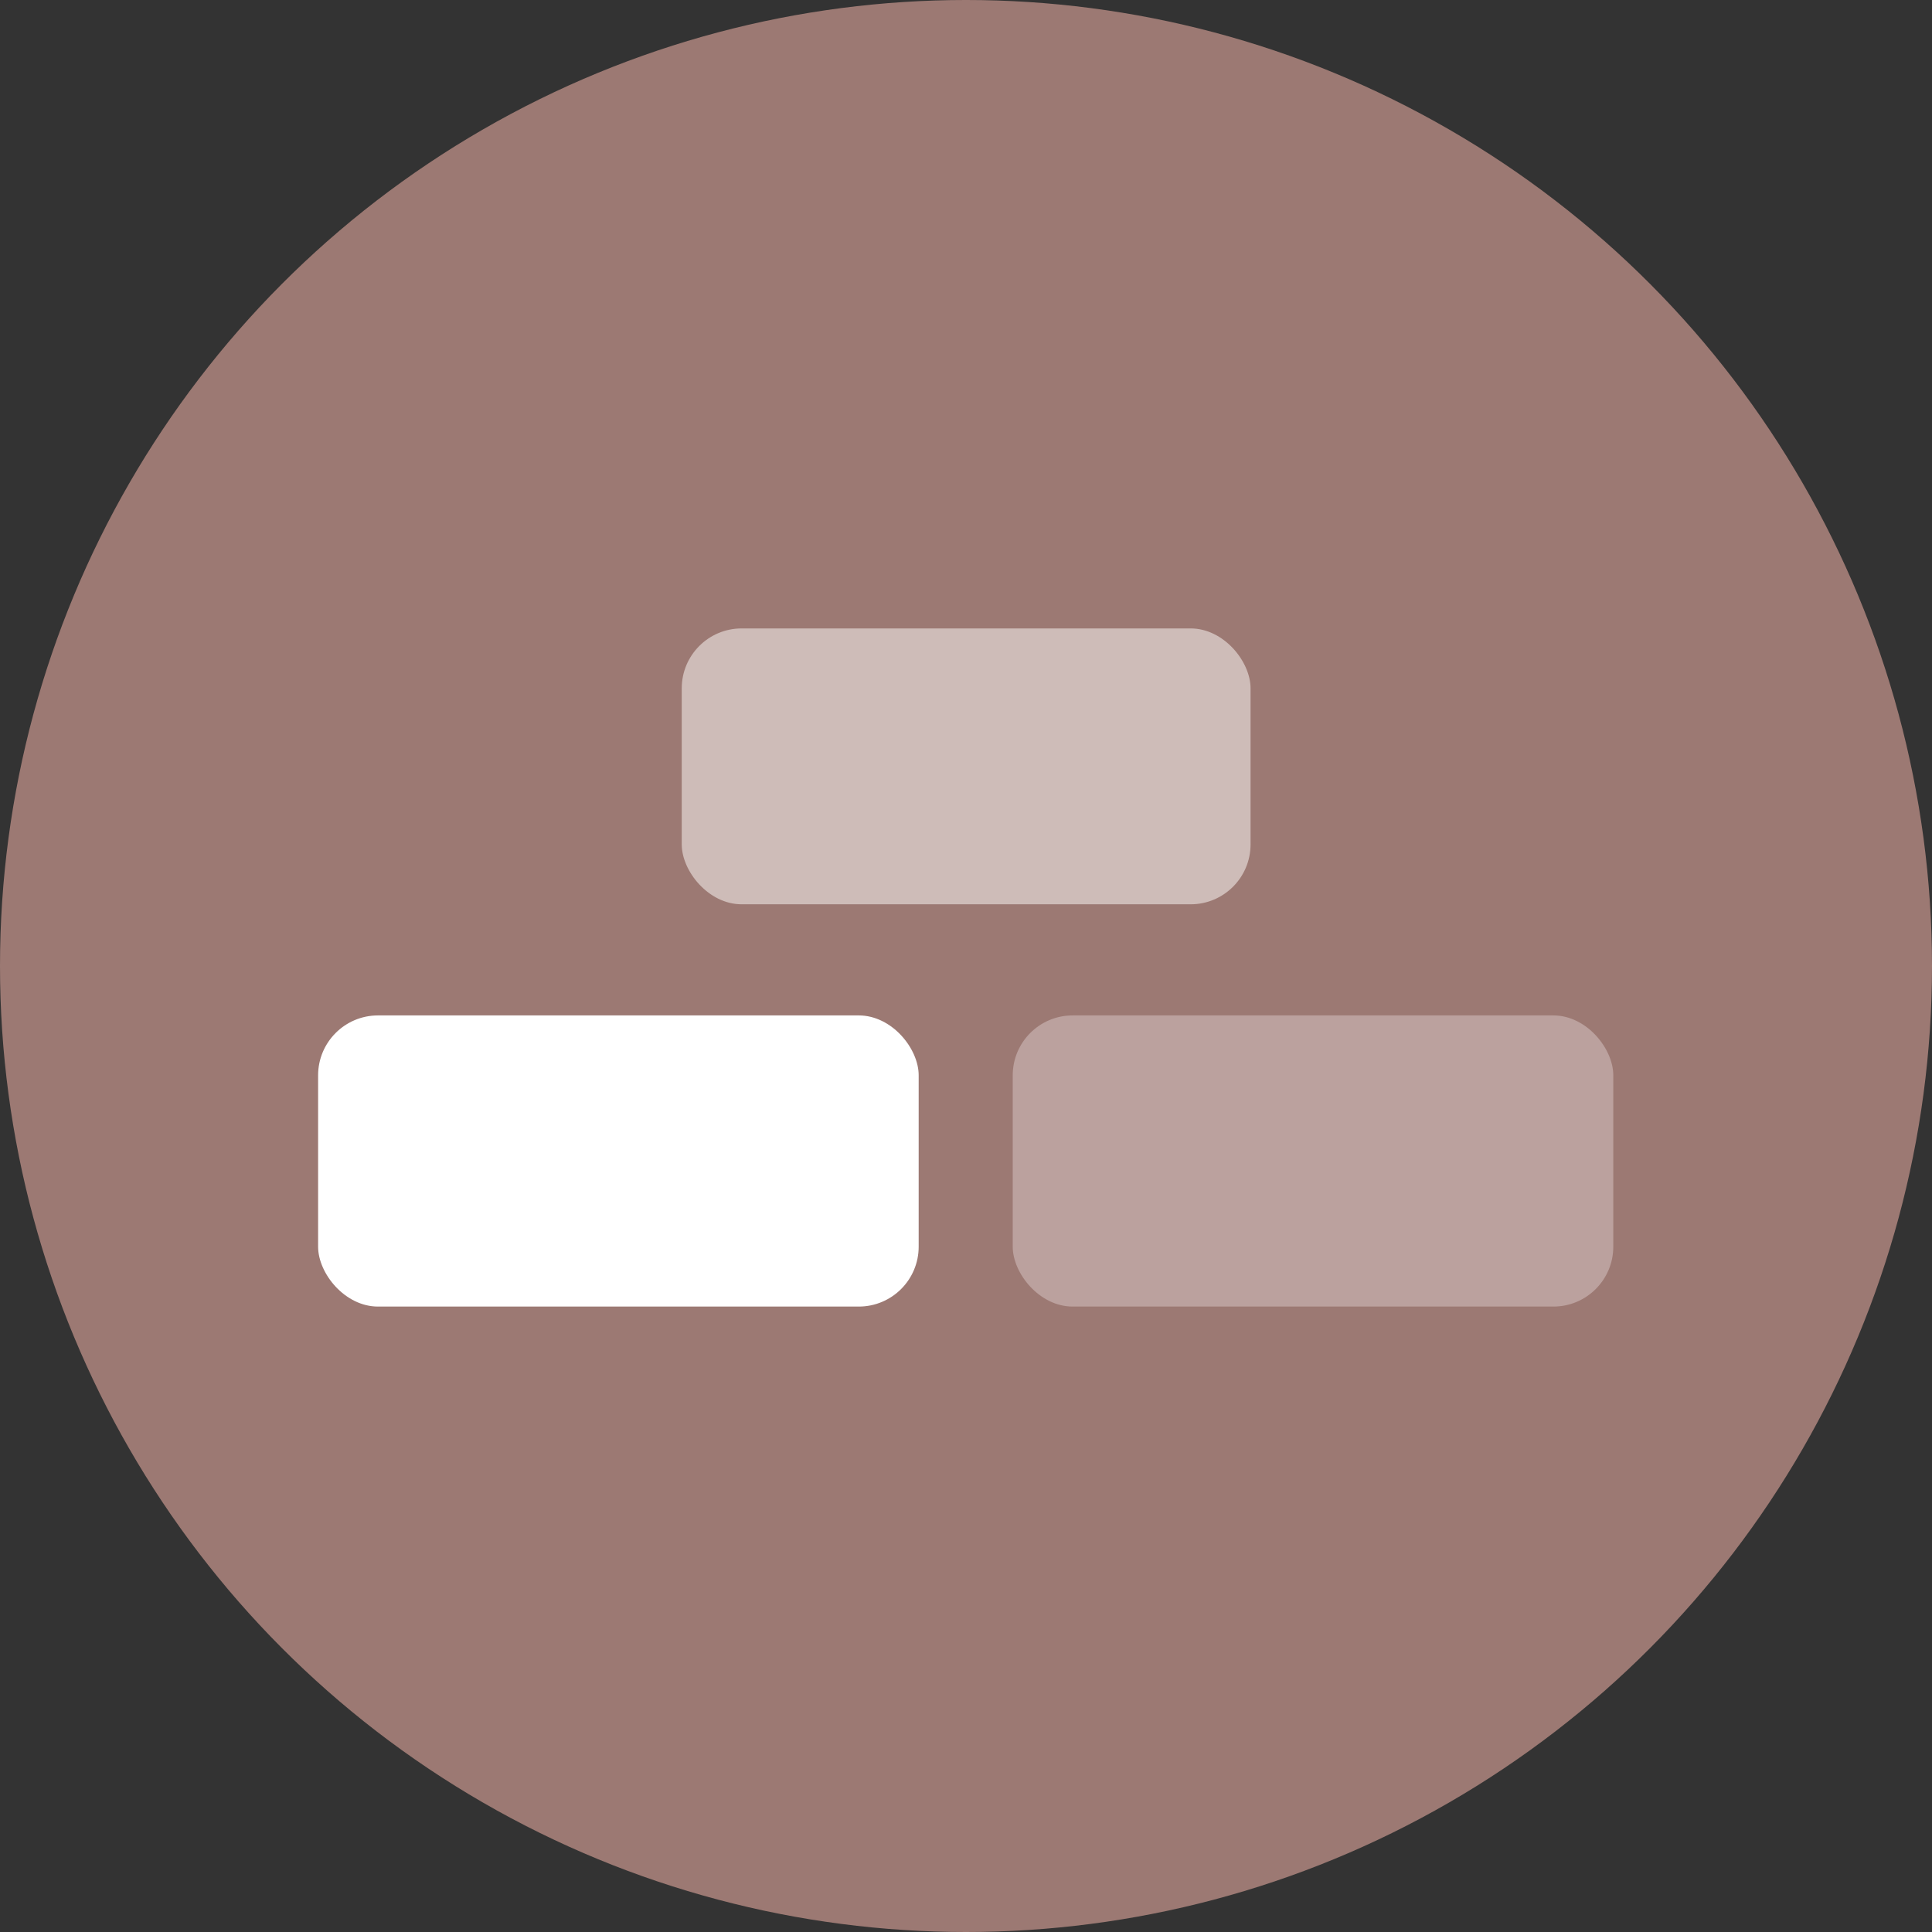 <svg xmlns="http://www.w3.org/2000/svg" viewBox="0 0 64.5 64.5"><rect x="0" y="0" width="64.5" height="64.5" fill="#333333" stroke="none"/><defs><style>.cls-1{fill:#9c7973;}.cls-2{fill:#fff;}.cls-3{fill:#bba19e;}.cls-4{fill:#cebcb8;}</style></defs><title>Asset 1</title><g id="Layer_2" data-name="Layer 2"><g id="Layer_1-2" data-name="Layer 1"><circle class="cls-1" cx="32.25" cy="32.25" r="32.25"/><rect class="cls-2" x="10.62" y="33.9" width="20.05" height="9.72" rx="2"/><rect class="cls-3" x="33.81" y="33.9" width="20.05" height="9.72" rx="2"/><rect class="cls-4" x="22.76" y="20.98" width="18.99" height="9.21" rx="2"/></g></g></svg>